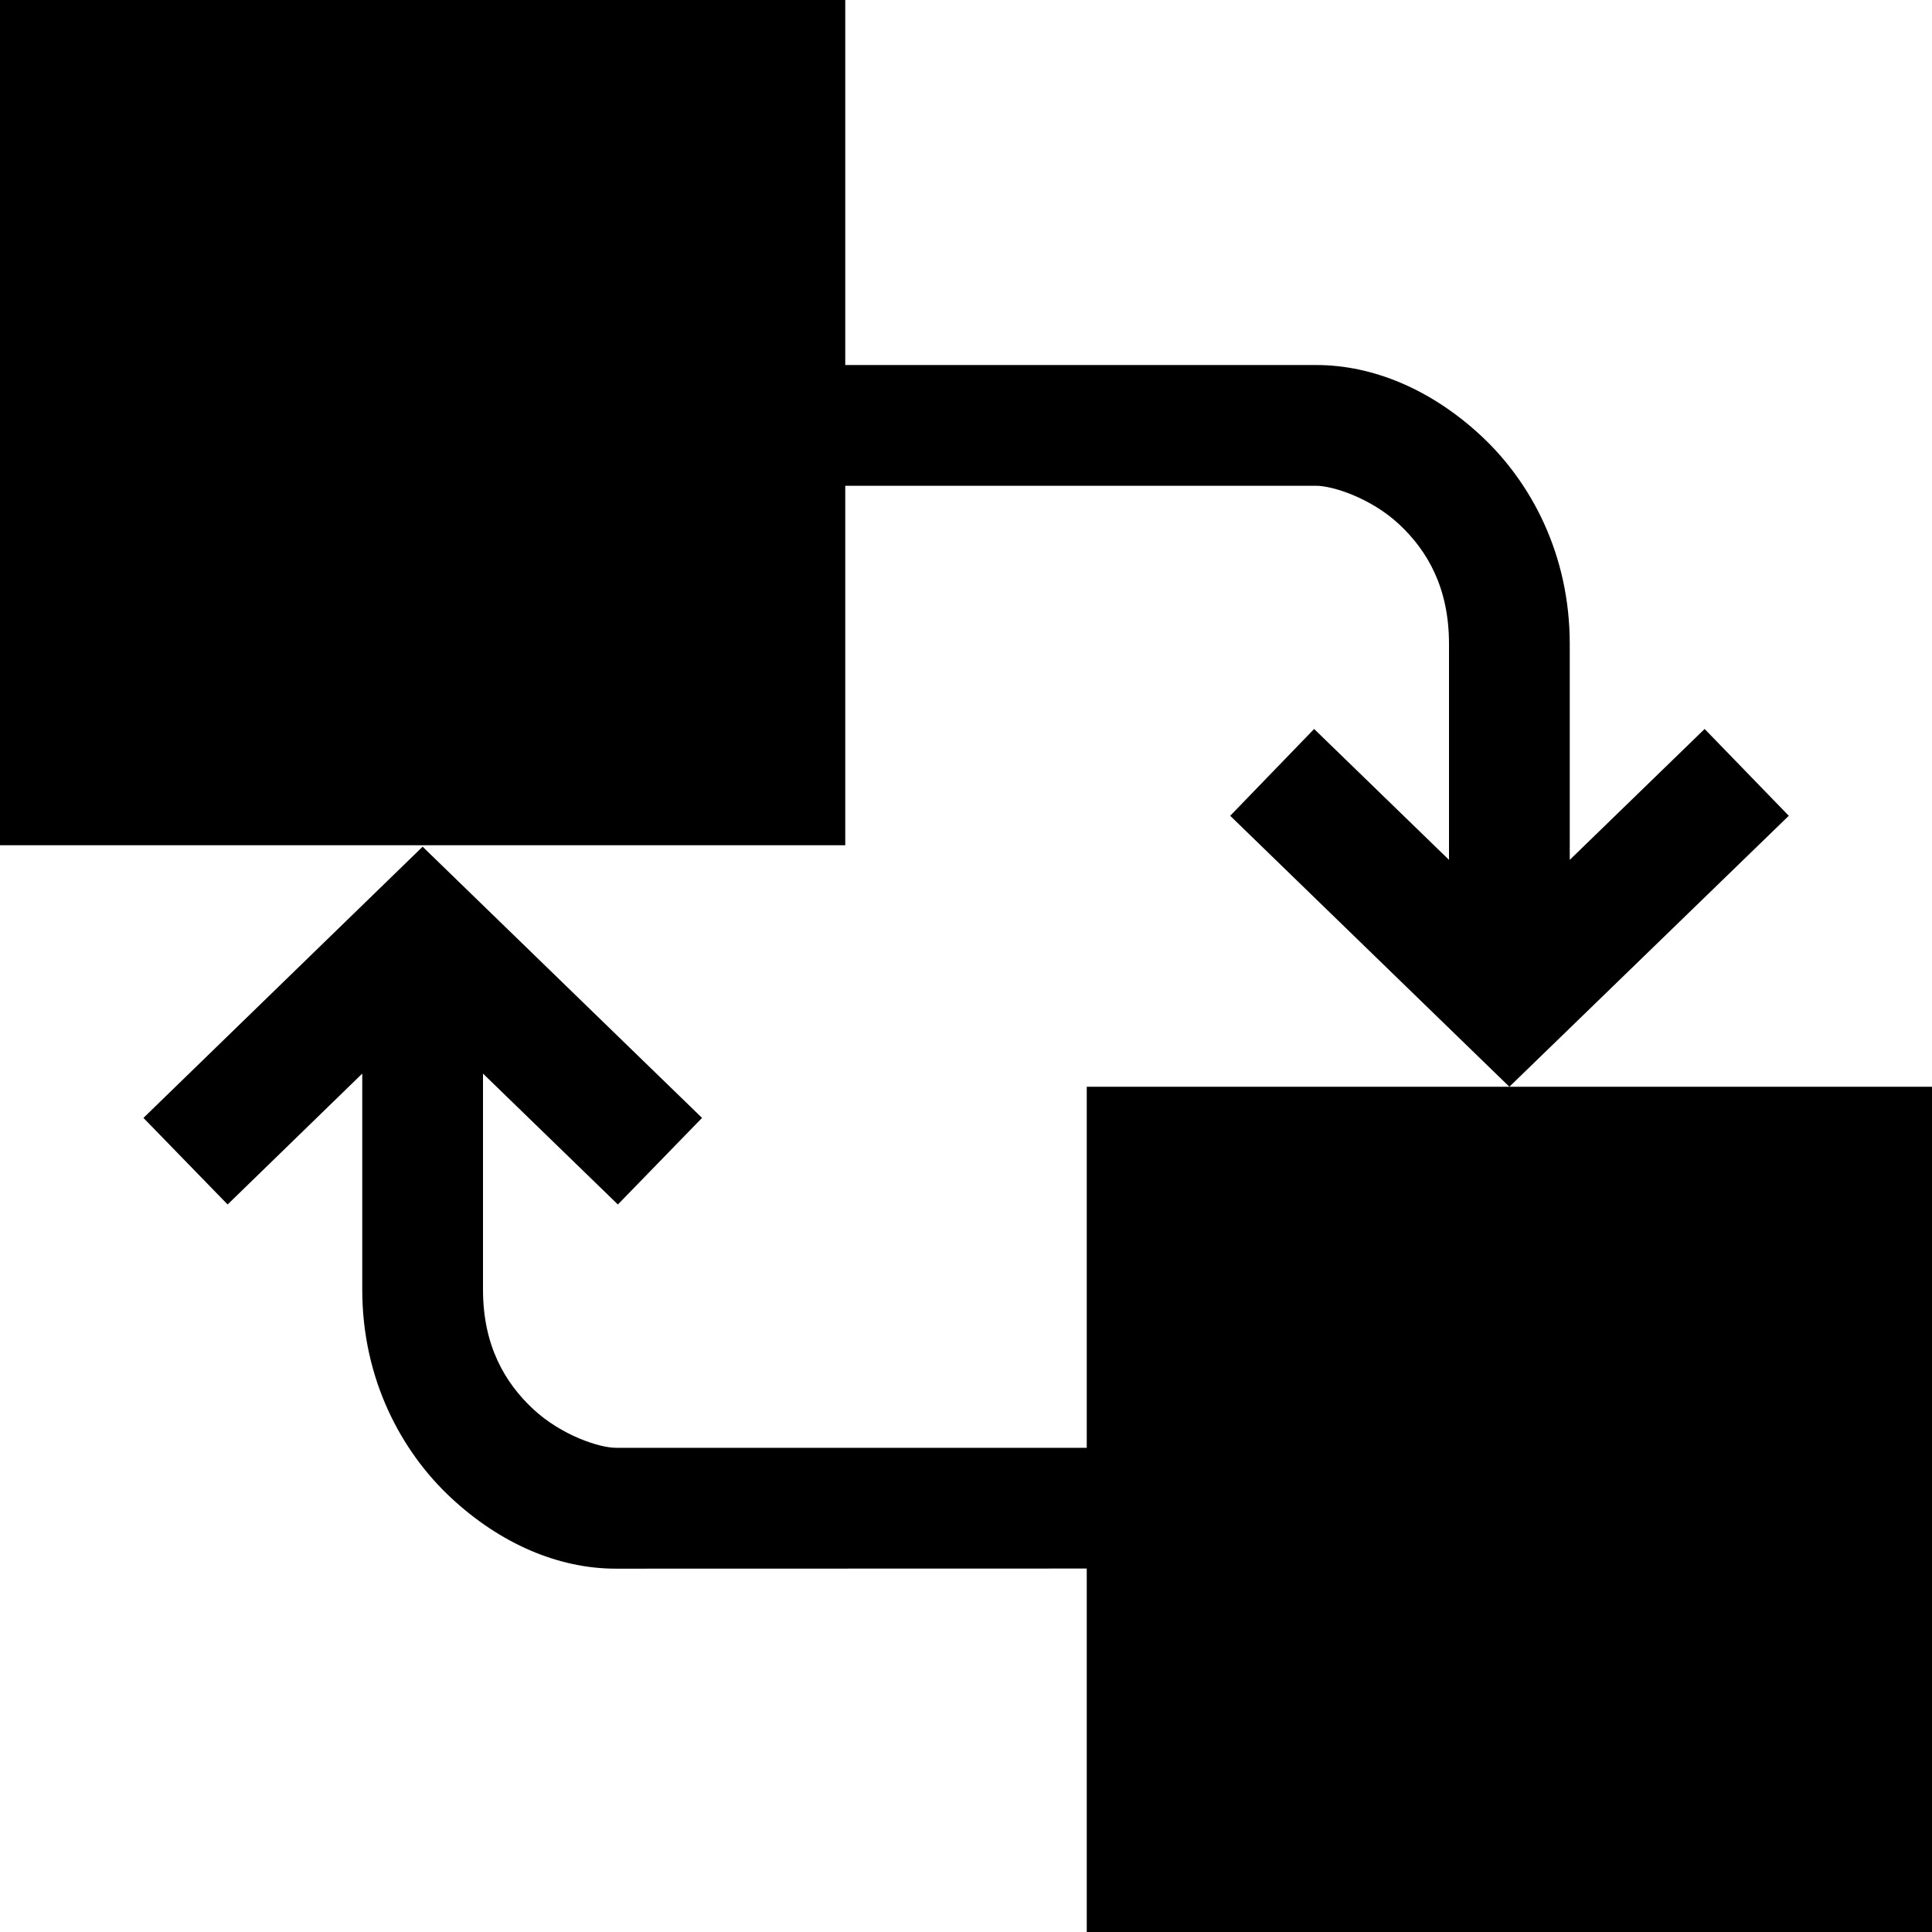 <svg xmlns="http://www.w3.org/2000/svg" width="16" height="16" viewBox="0 0 16 16"><path d="M 0,0 0,0.5 0,7 7,7 7,4.023 l 3.9,0 c 0.134,0 0.45,0.099 0.686,0.318 C 11.822,4.561 12,4.869 12,5.332 L 12,6.072 12,7.121 10.883,6.037 10.188,6.756 12.5,9 14.814,6.756 14.117,6.037 13,7.121 13,6.072 13,5.332 c 0,-0.739 -0.319,-1.336 -0.732,-1.721 -0.413,-0.385 -0.897,-0.588 -1.367,-0.588 L 7,3.023 7,0 z M 12.5,9 9,9 l 0,0.5 0,2.49 -3.9,0 c -0.134,0 -0.448,-0.101 -0.684,-0.32 C 4.18,11.45 4,11.142 4,10.68 L 4,9.939 4,8.891 5.117,9.975 5.814,9.258 3.5,7.012 1.188,9.258 1.885,9.975 3,8.891 3,9.939 3,10.68 c 0,0.739 0.321,1.338 0.734,1.723 0.413,0.385 0.895,0.588 1.365,0.588 L 9,12.99 9,16 l 7,0 0,-7 z" color="#000" font-family="sans-serif" font-weight="400" overflow="visible" style="text-indent:0;text-align:start;line-height:normal;text-transform:none;block-progression:tb"/></svg>